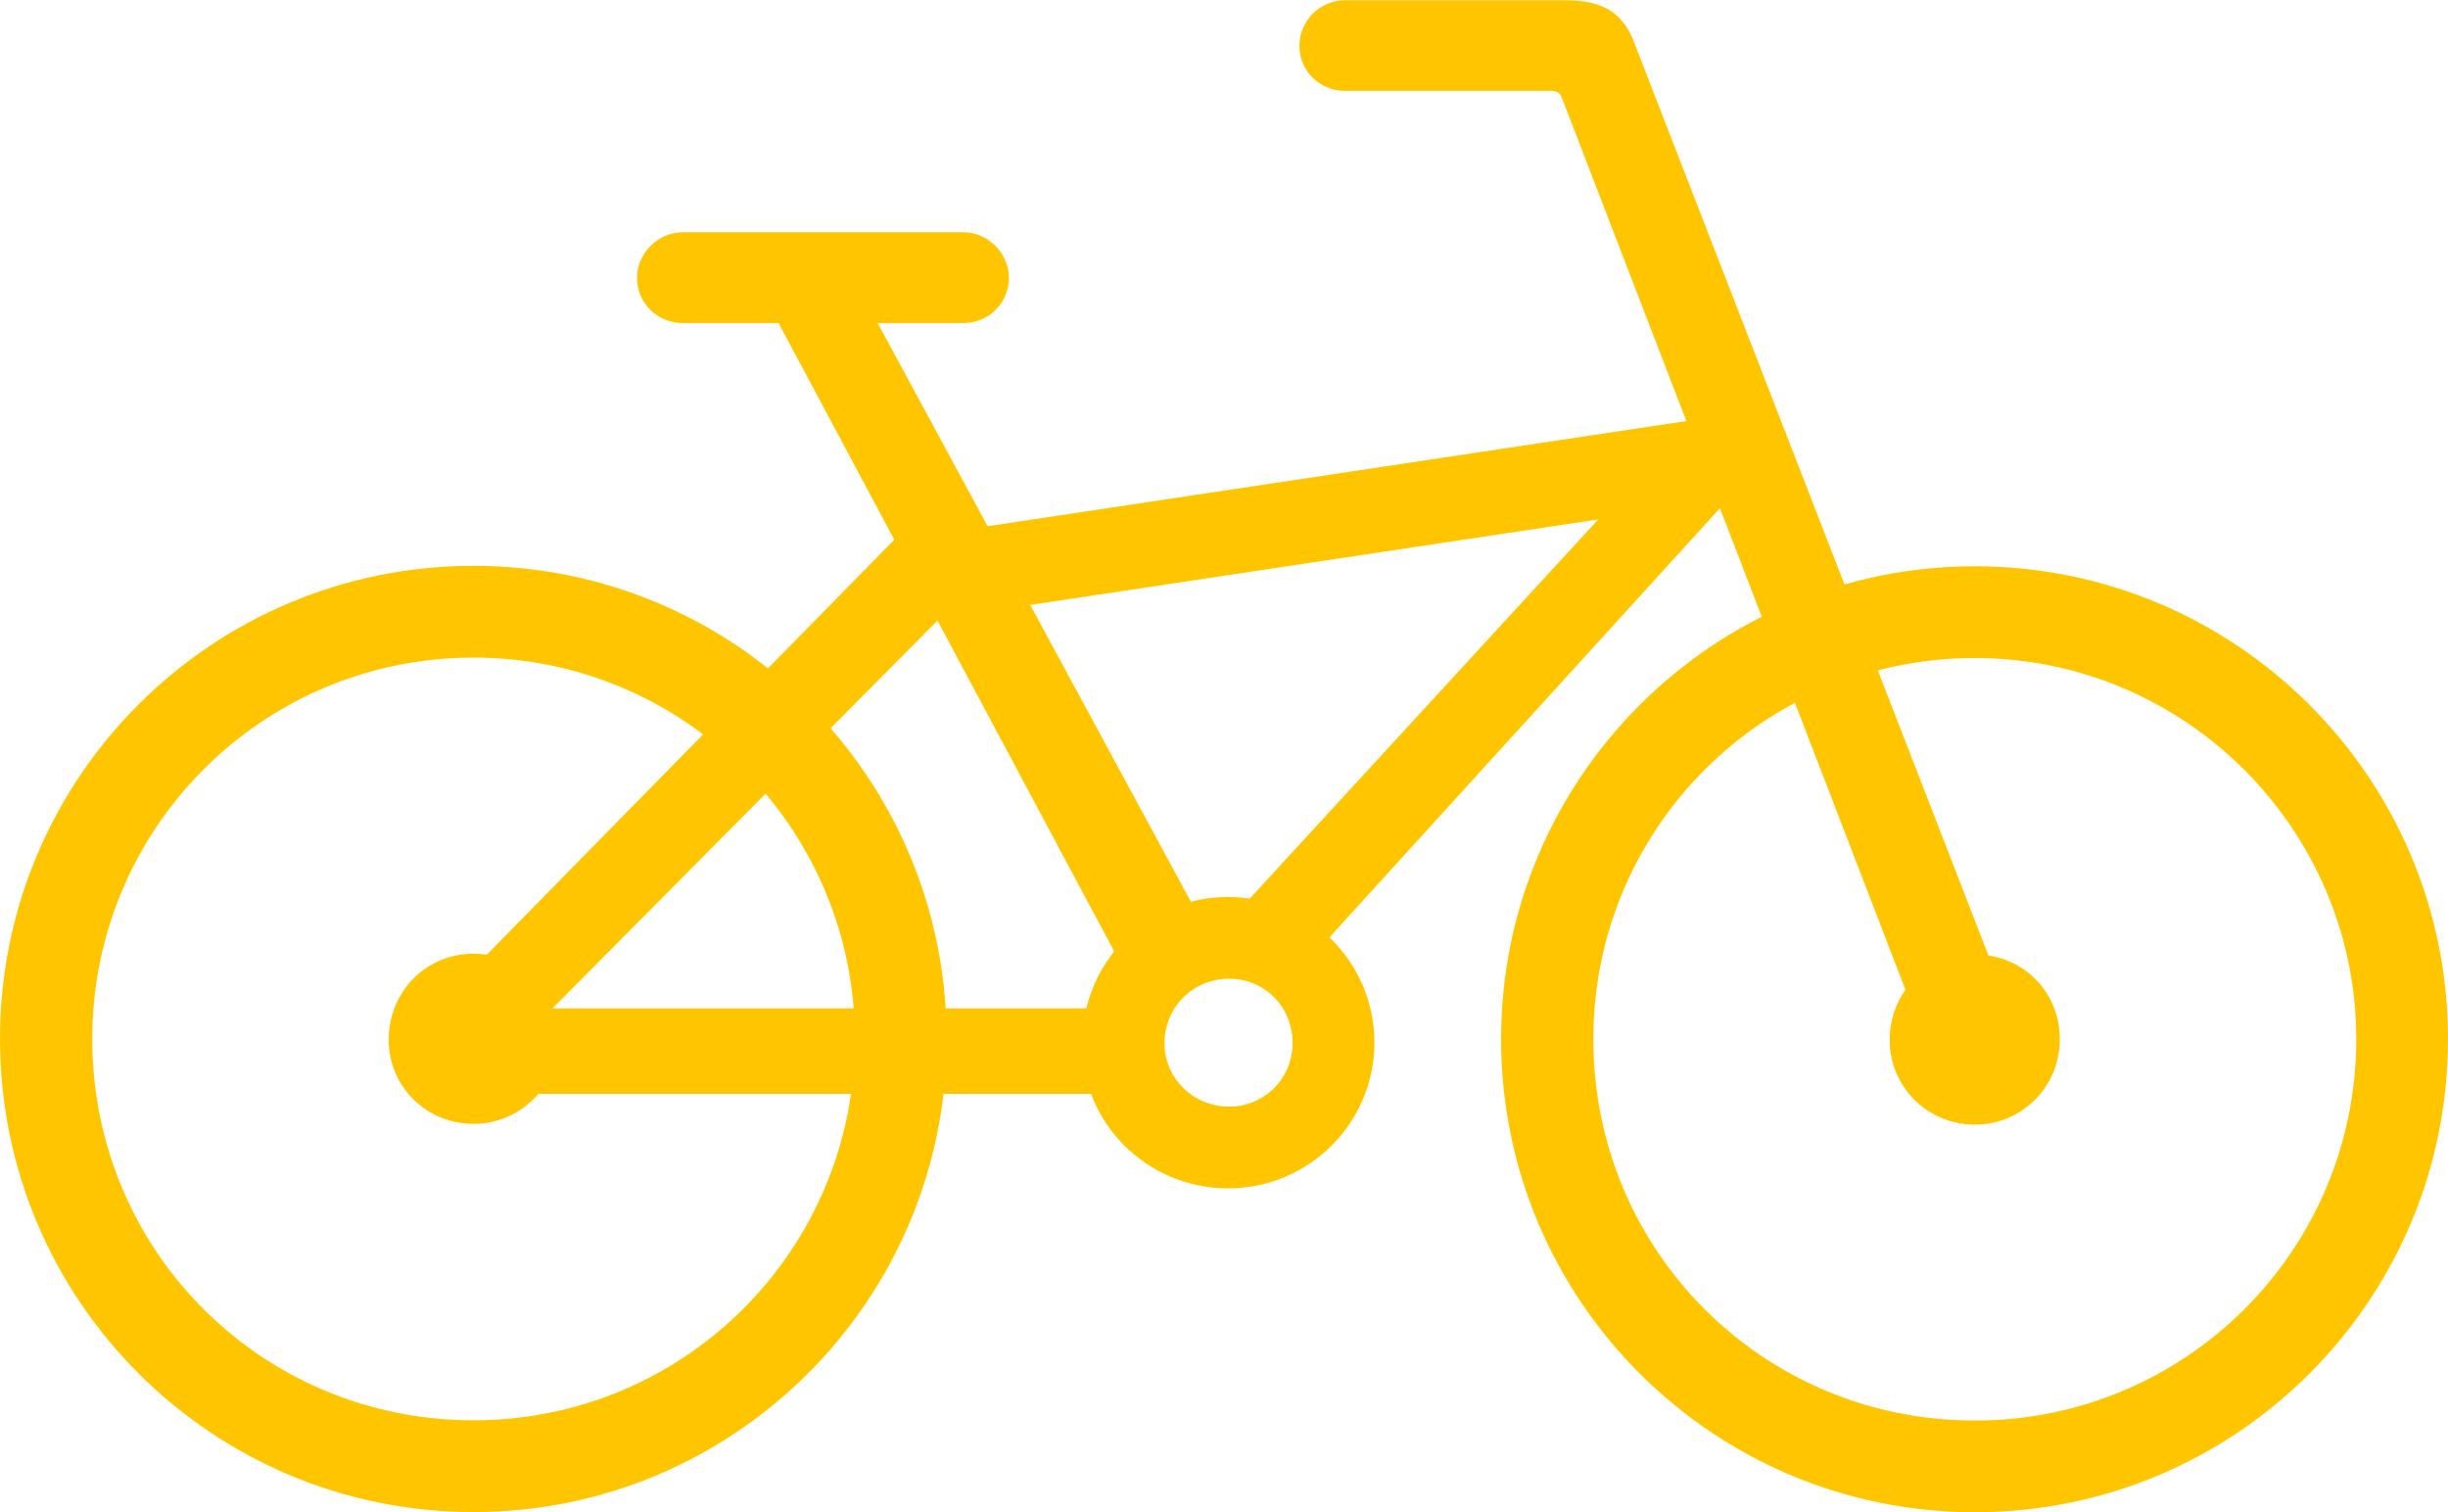 <?xml version="1.0" encoding="UTF-8"?>
<!--Generator: Apple Native CoreSVG 175.5-->
<!DOCTYPE svg
PUBLIC "-//W3C//DTD SVG 1.1//EN"
       "http://www.w3.org/Graphics/SVG/1.1/DTD/svg11.dtd">
<svg version="1.1" xmlns="http://www.w3.org/2000/svg" xmlns:xlink="http://www.w3.org/1999/xlink" width="28.391" height="17.537">
 <g>
  <rect height="17.537" opacity="0" width="28.391" x="0" y="0"/>
  <path d="M5.492 17.535C8.52 17.535 10.979 15.076 10.979 12.048C10.979 9.014 8.526 6.562 5.492 6.562C2.459 6.562 0 9.014 0 12.048C0 15.082 2.459 17.535 5.492 17.535ZM5.492 16.471C3.037 16.471 1.07 14.506 1.07 12.048C1.07 9.605 3.043 7.626 5.492 7.626C7.936 7.626 9.915 9.607 9.915 12.048C9.915 14.497 7.936 16.471 5.492 16.471ZM22.904 17.537C25.932 17.537 28.391 15.082 28.391 12.051C28.391 9.02 25.932 6.567 22.904 6.567C19.873 6.567 17.409 9.02 17.409 12.051C17.409 15.085 19.873 17.537 22.904 17.537ZM22.904 16.474C20.452 16.474 18.479 14.511 18.479 12.051C18.479 9.607 20.452 7.631 22.904 7.631C25.345 7.631 27.327 9.622 27.327 12.051C27.327 14.5 25.345 16.474 22.904 16.474ZM15.07 0.533C15.07 0.824 15.307 1.054 15.6 1.054L17.983 1.054C18.058 1.054 18.087 1.075 18.111 1.127L22.338 12.099L23.323 11.755L18.955 0.499C18.821 0.142 18.583 0.003 18.157 0.003L15.6 0.003C15.307 0.003 15.07 0.24 15.07 0.533ZM20.386 5.745L20.386 4.758L11.077 6.159L11.077 7.146ZM13.195 12.685L13.195 11.694L5.616 11.694L5.616 12.685ZM14.244 13.781C15.181 13.781 15.94 13.021 15.94 12.092C15.94 11.154 15.181 10.402 14.244 10.402C13.303 10.402 12.557 11.148 12.551 12.092C12.539 13.015 13.296 13.781 14.244 13.781ZM14.255 12.833C13.835 12.833 13.505 12.5 13.505 12.098C13.505 11.681 13.835 11.35 14.255 11.35C14.667 11.35 14.991 11.675 14.991 12.098C14.991 12.503 14.667 12.833 14.255 12.833ZM5.492 13.033C6.035 13.033 6.48 12.591 6.48 12.048C6.48 11.499 6.041 11.06 5.492 11.06C4.943 11.06 4.514 11.493 4.508 12.048C4.502 12.591 4.937 13.033 5.492 13.033ZM22.904 13.042C23.456 13.042 23.889 12.597 23.889 12.051C23.889 11.502 23.462 11.069 22.904 11.069C22.355 11.069 21.922 11.496 21.916 12.051C21.91 12.597 22.349 13.042 22.904 13.042ZM14.196 10.745L15.068 11.255L20.417 5.377L19.241 5.256ZM5.08 11.647L5.949 12.155L11.249 6.817L10.449 6.18ZM13.117 11.398L13.986 10.78L9.95 3.324L8.925 3.551ZM7.388 3.222C7.388 3.515 7.625 3.746 7.916 3.746L11.174 3.746C11.464 3.746 11.701 3.515 11.701 3.222C11.701 2.937 11.458 2.694 11.174 2.694L7.916 2.694C7.631 2.694 7.388 2.937 7.388 3.222Z" fill="#ffc600"/>
 </g>
</svg>
